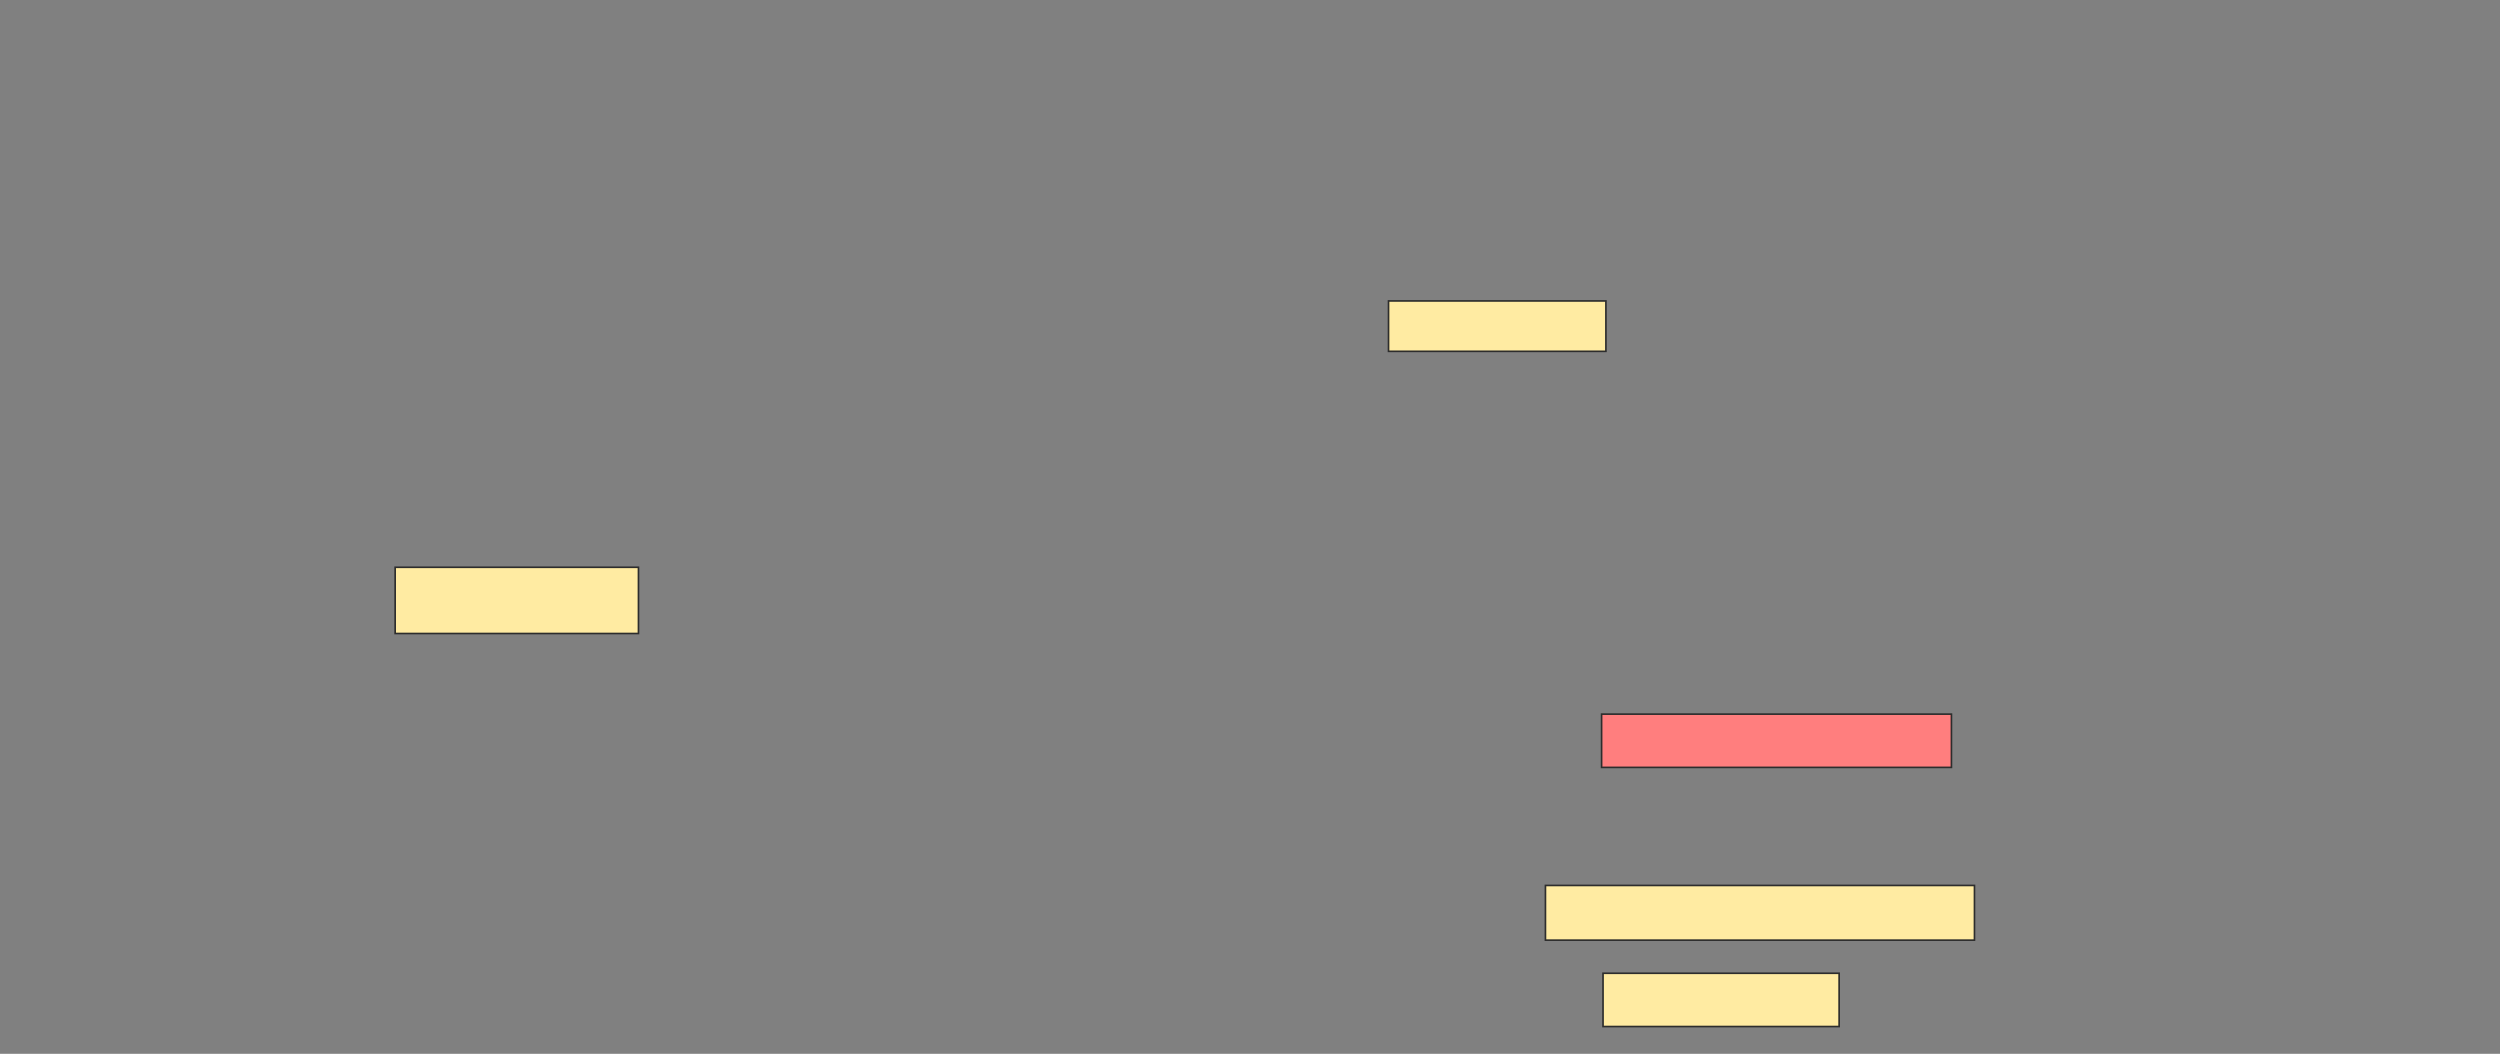 <svg height="631" width="1497" xmlns="http://www.w3.org/2000/svg"><rect width="100%" height="100%" fill="#808080" stroke="none"/><g stroke="#2d2d2d"><path d="m831.448 180.207h130.172v30.172h-130.172z" fill="#ffeba2"/><path d="m236.621 339.69h145.69v39.655h-145.69z" fill="#ffeba2"/><path d="m959.034 427.621h209.483v31.897h-209.483z" fill="#ff7e7e"/><g fill="#ffeba2"><path d="m925.414 530.207h256.897v32.759h-256.897z"/><path d="m959.897 582.793h141.379v31.897h-141.379z"/></g></g></svg>